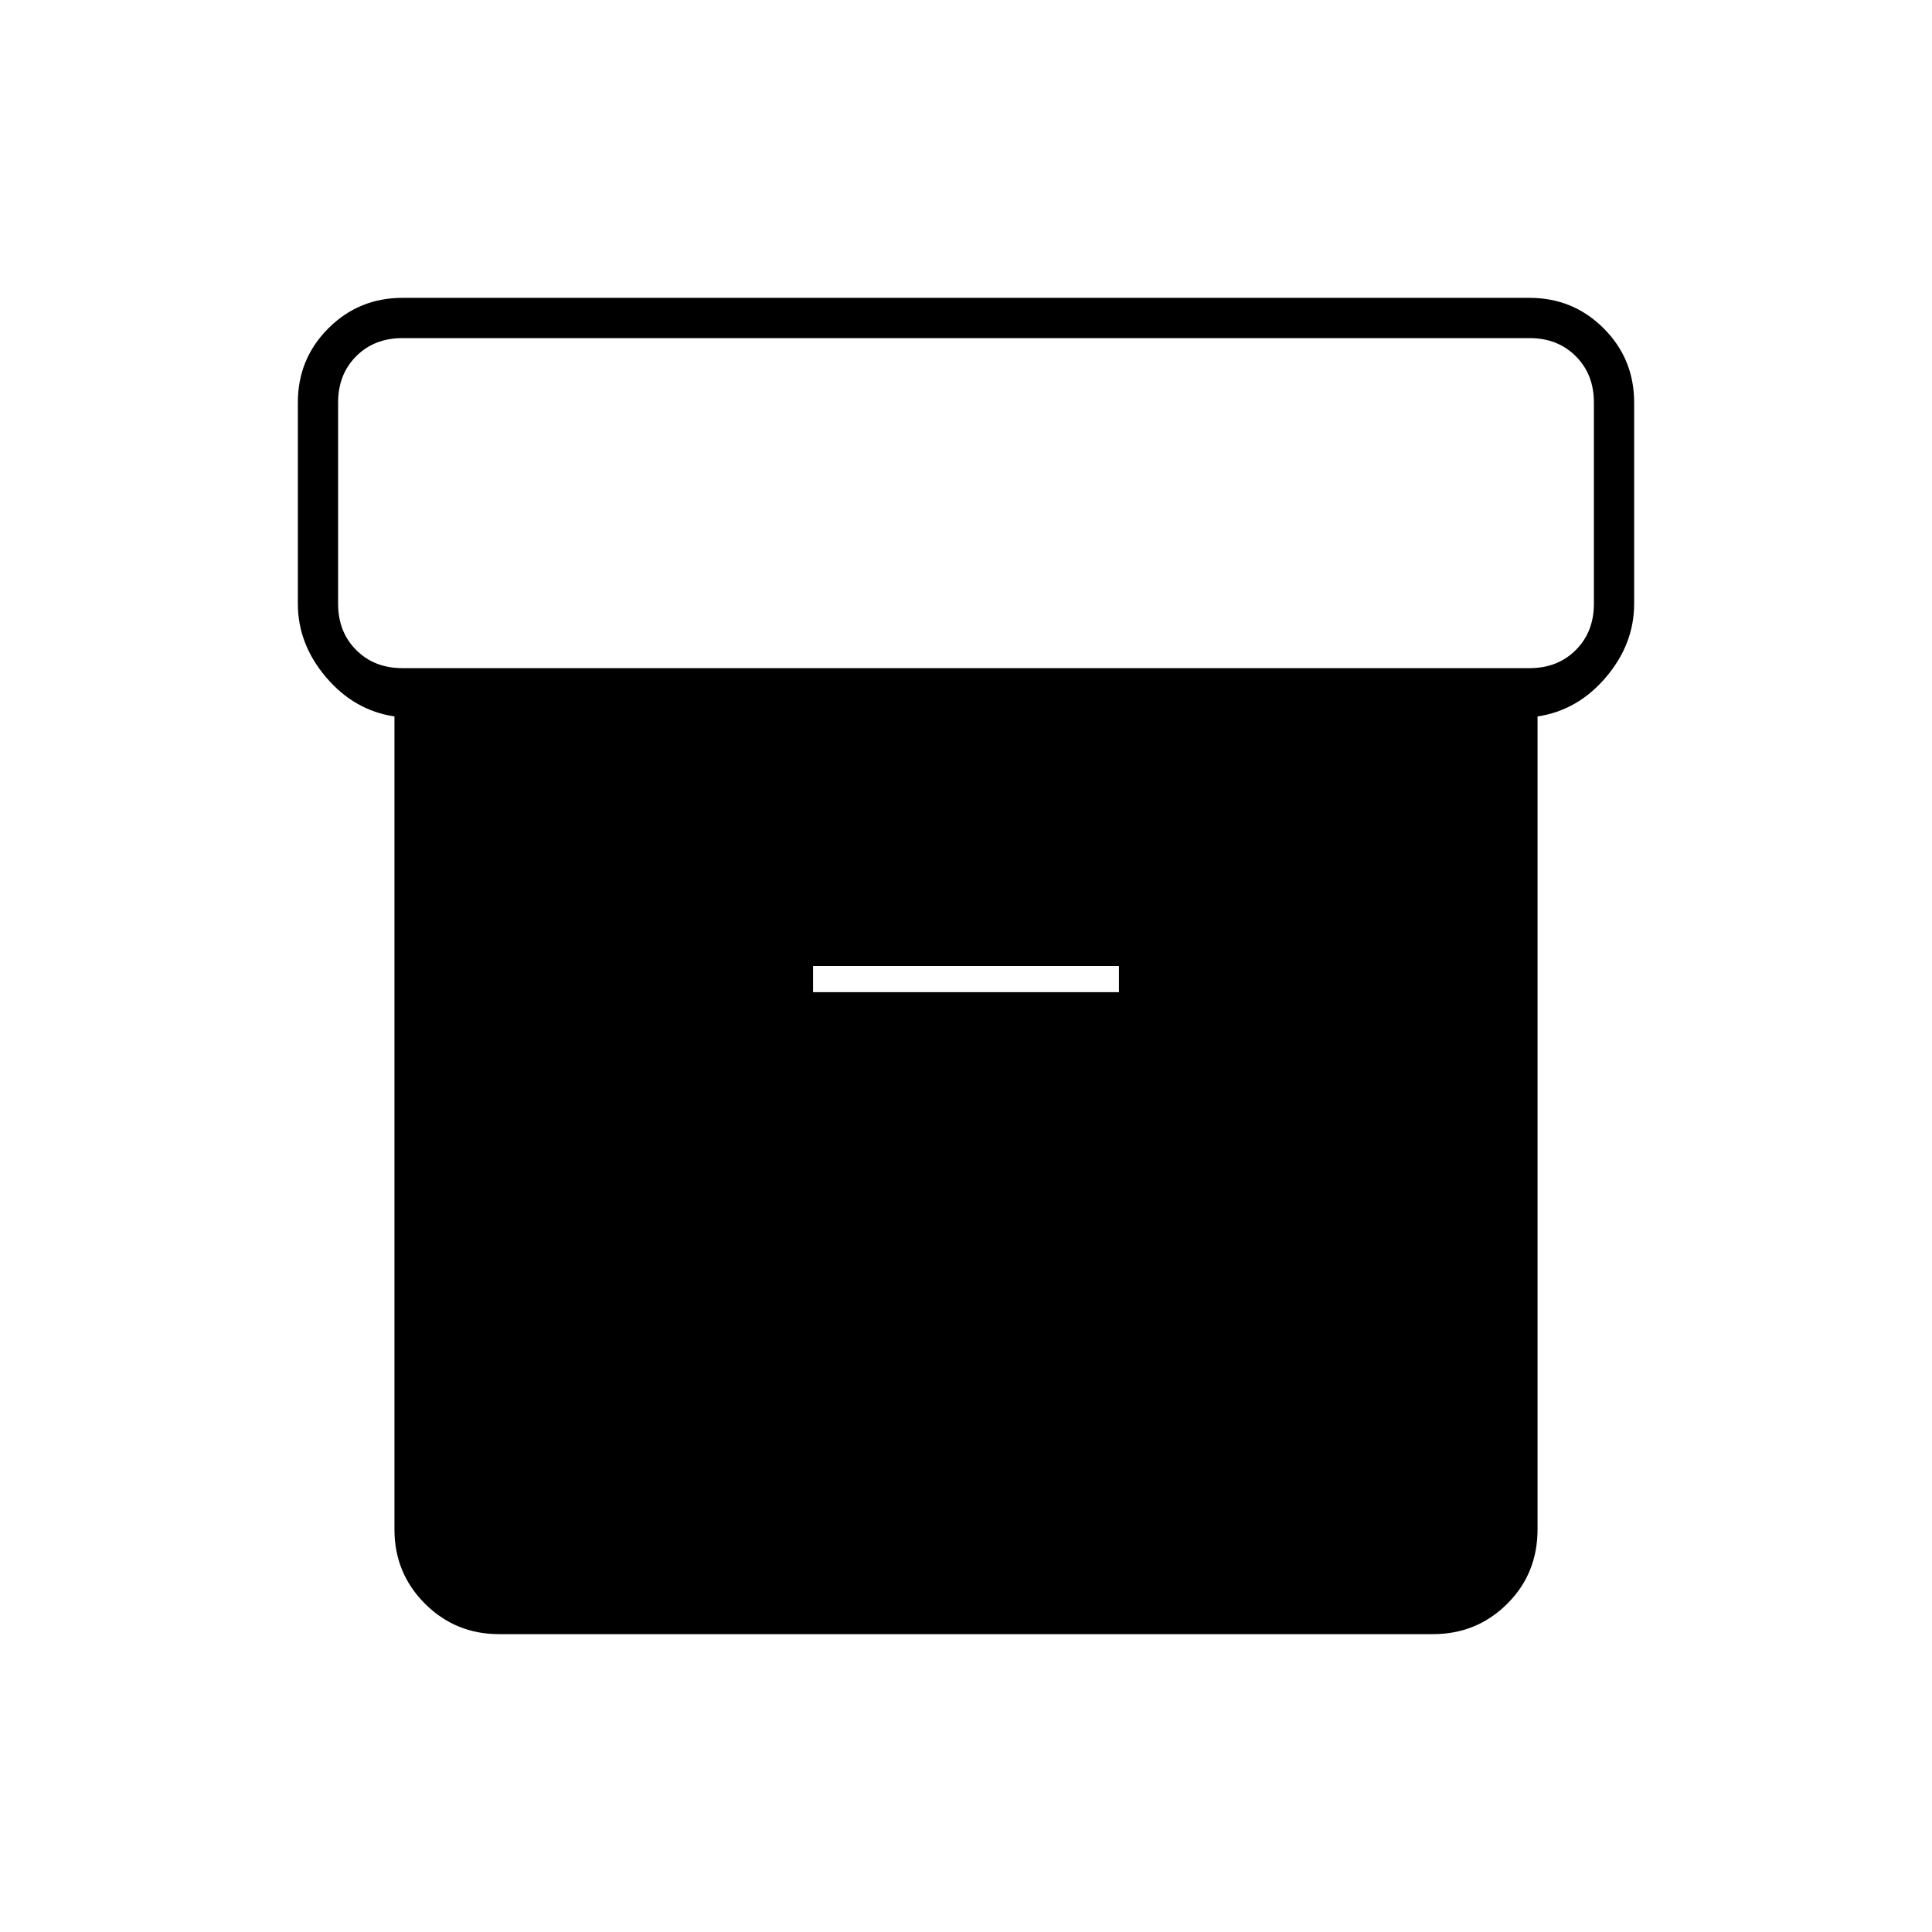 <svg xmlns="http://www.w3.org/2000/svg" height="20" viewBox="0 -960 960 960" width="20"><path d="M248-148q-21.7 0-36.85-15.15Q196-178.3 196-200v-404q-20-3-34-19.5T148-660v-100q0-21.7 15.15-36.85Q178.3-812 200-812h560q21.7 0 36.85 15.15Q812-781.7 812-760v100q0 20-14 36.5T764-604v403.86Q764-178 748.85-163T712-148H248Zm-48-480h560q14 0 23-9t9-23v-100q0-14-9-23t-23-9H200q-14 0-23 9t-9 23v100q0 14 9 23t23 9Zm204 161h152v-13H404v13Z"/></svg>